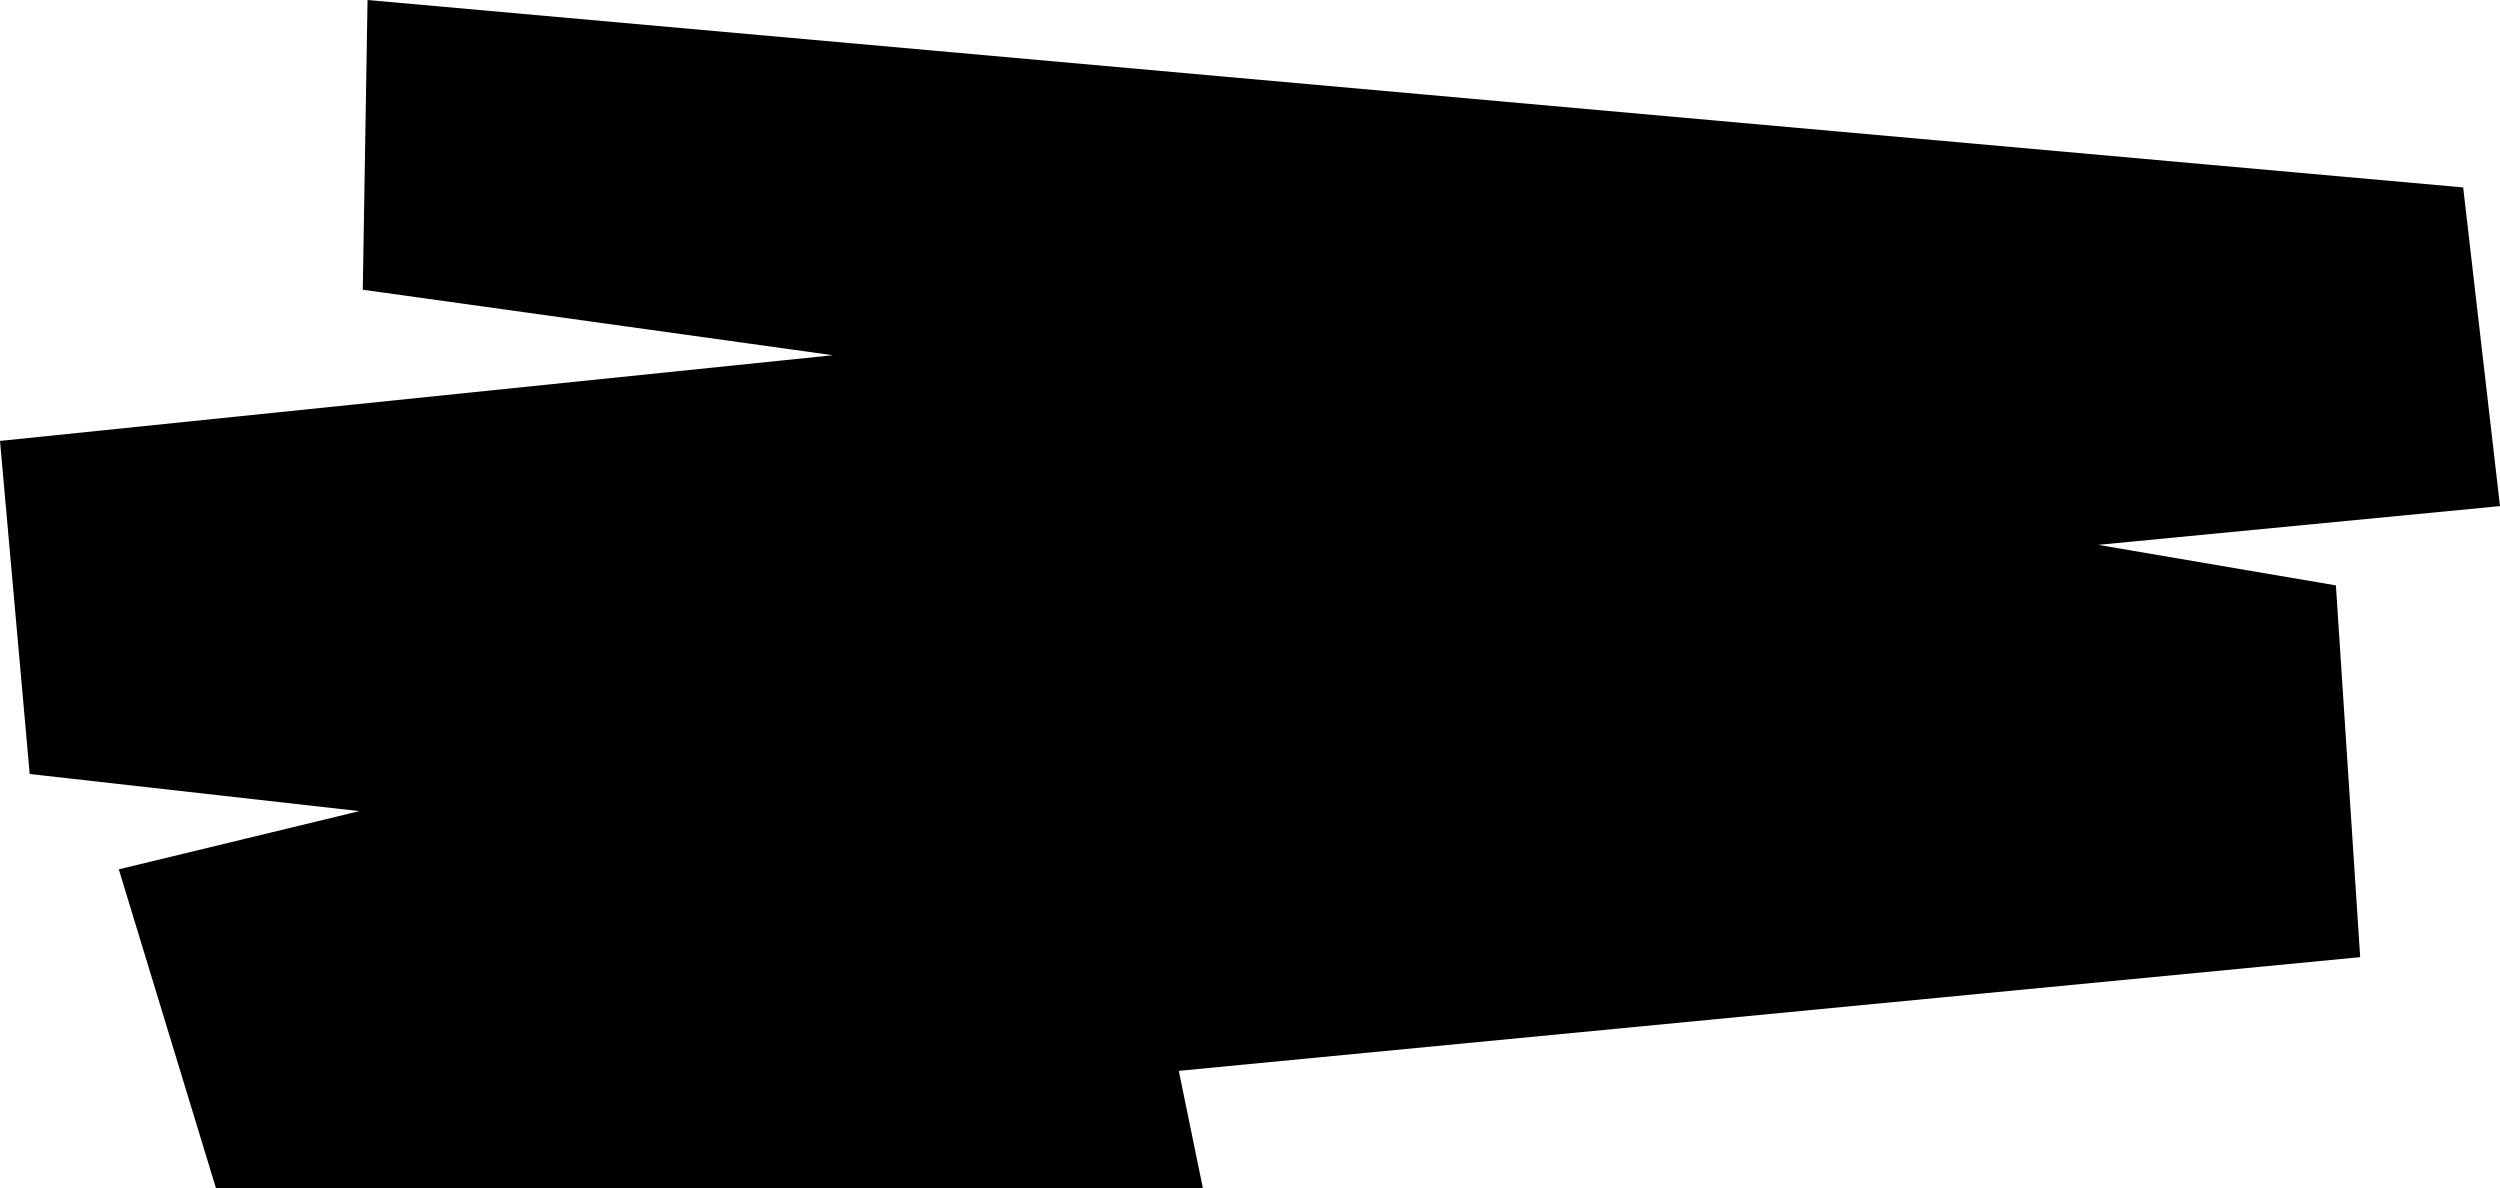 <?xml version="1.0" encoding="UTF-8" standalone="no"?>
<svg xmlns="http://www.w3.org/2000/svg" data-name="Layer 1" viewBox="0 0 168.35 28.235" height="47.059"
	 width="99.029" version="1.1"
>
	<title>SketchlabArtboard 1</title>
	<path d="m141.29 10.808 27.06-2.61-2.48-21.46-141.12-12.62-0.32 19.51 31.65 4.41l-56.08 5.77 2 22.43 22.2 2.5-16.2 3.92 6.54 21.46h66.46l-1.62-7.89 79.554-7.656-1.634-25.034z" stroke-width="0" fill="#000000"/>
</svg>
